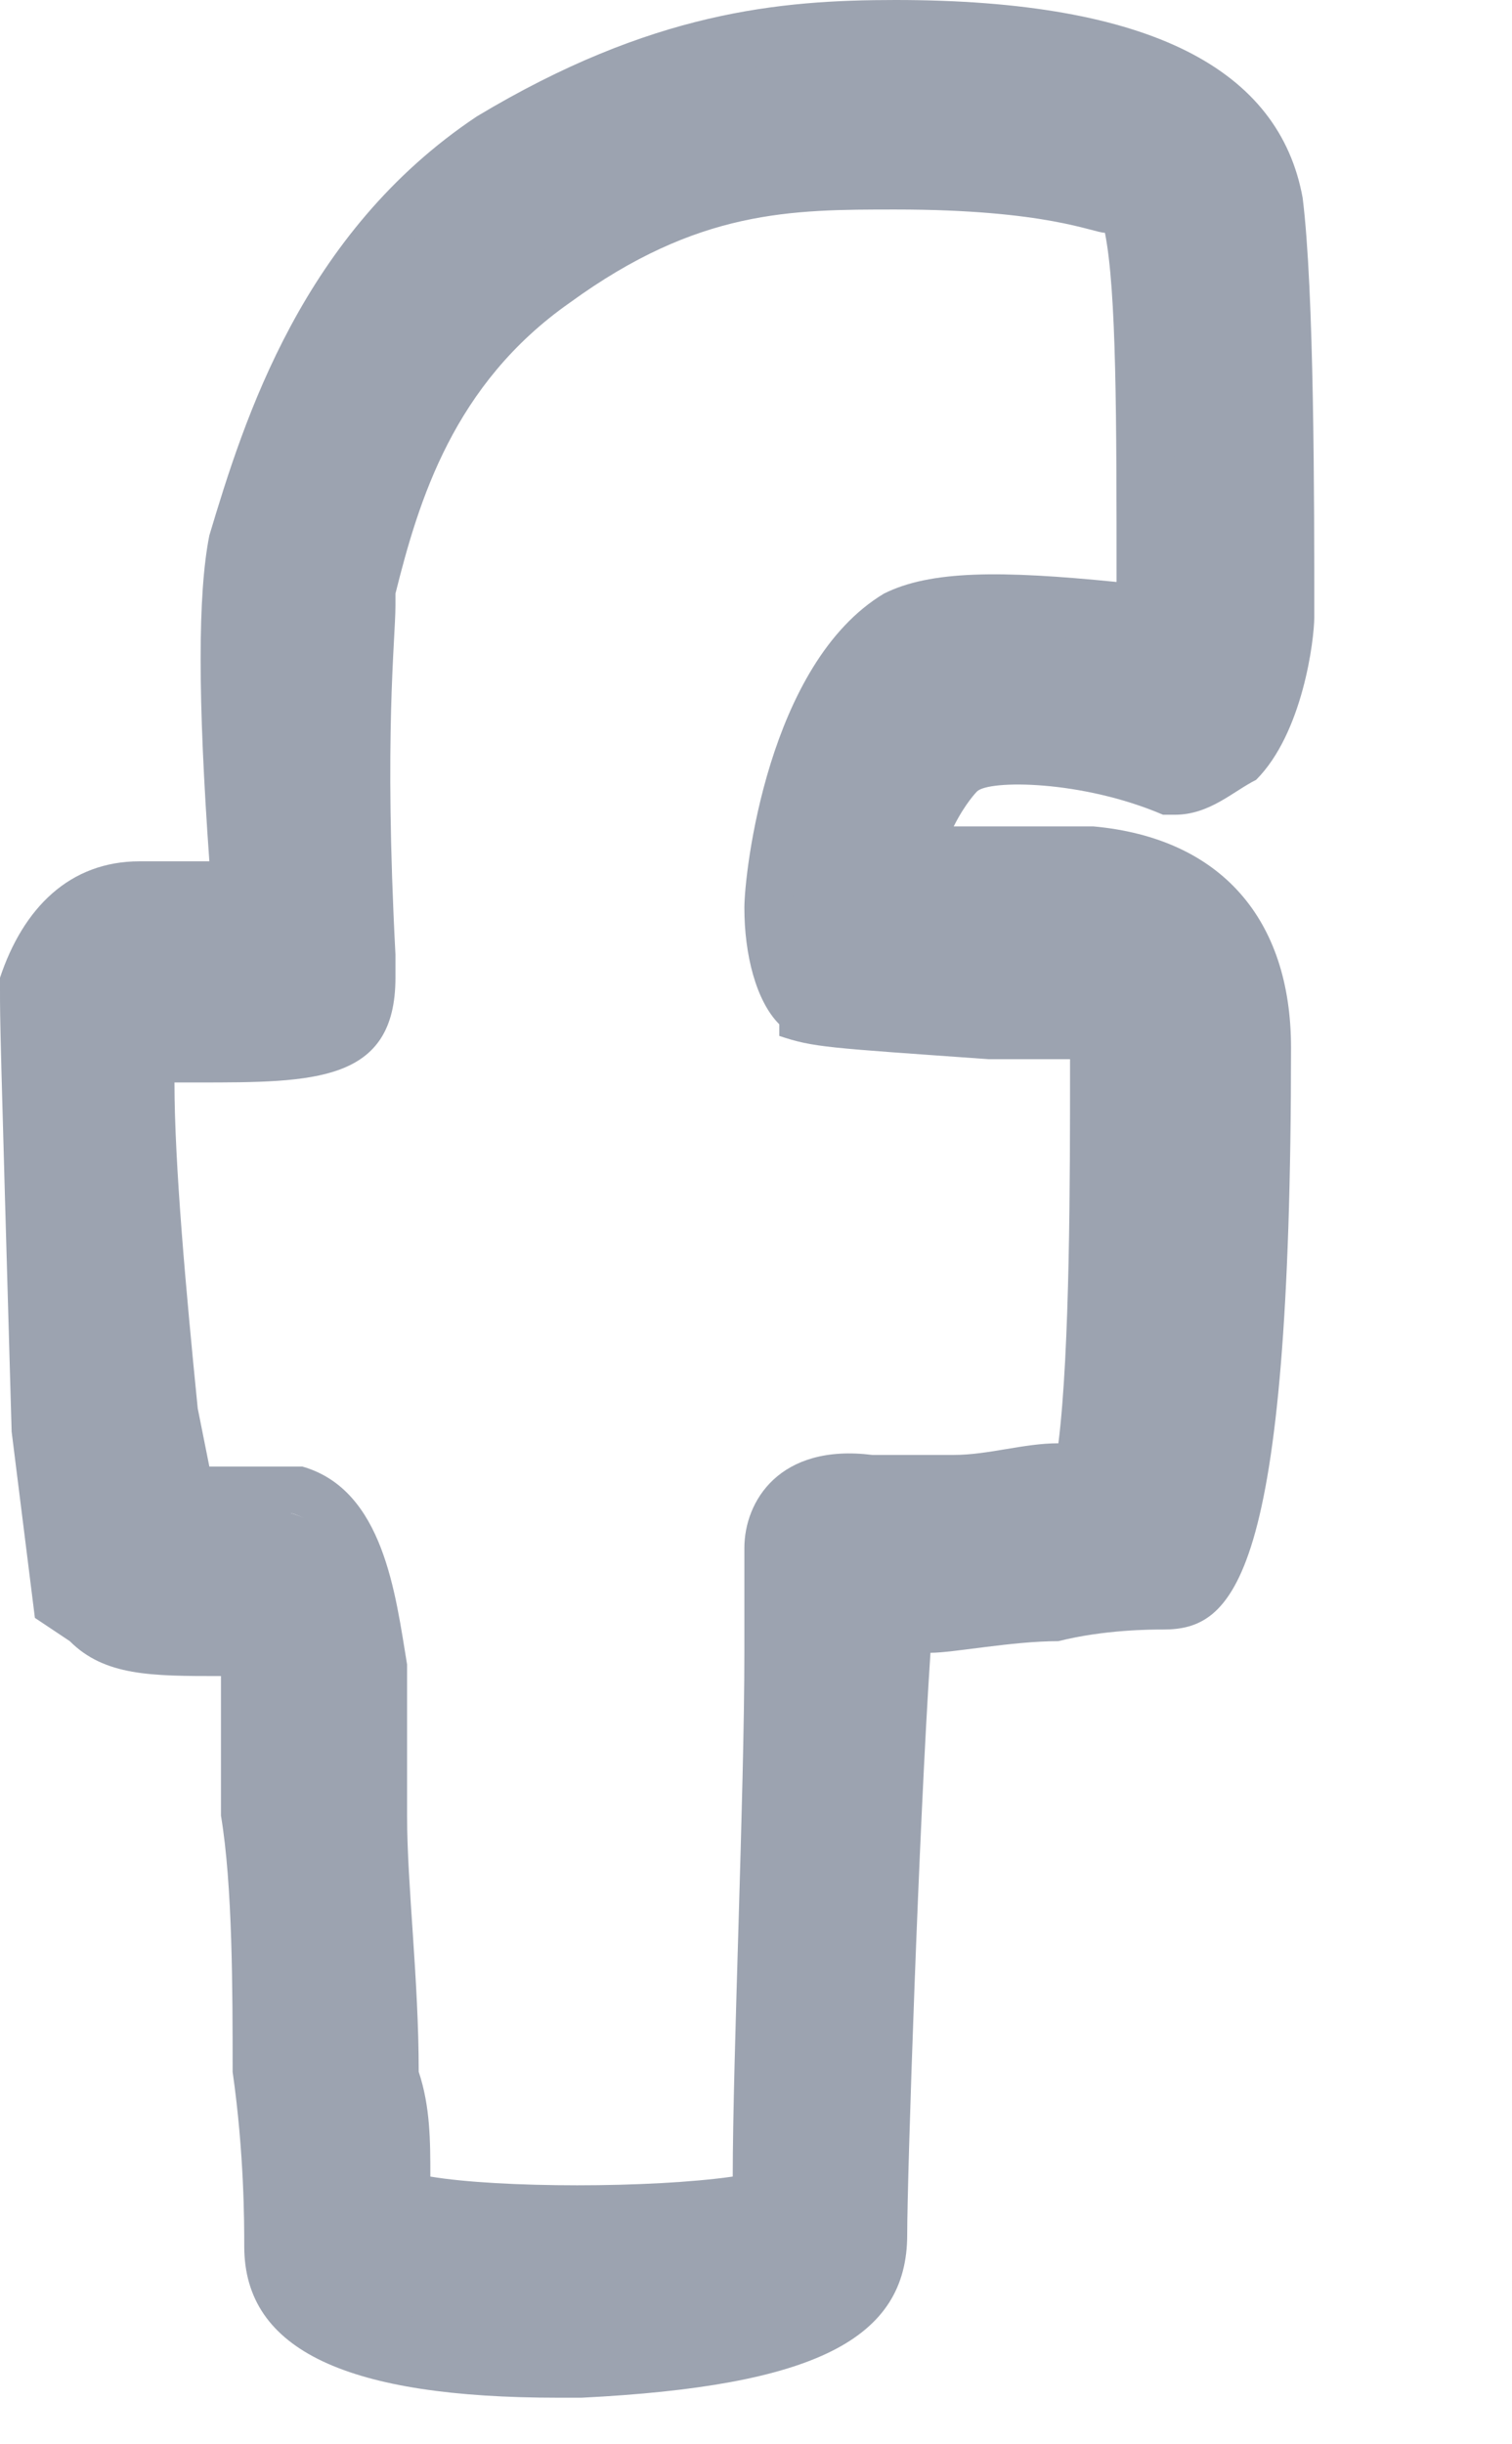 <svg id="Layer_1" xmlns="http://www.w3.org/2000/svg" viewBox="0 0 13 21"><style>.st0{fill:#9ca3b0}</style><path class="st0" d="M4.8 20.4c-2.2 0-2.4-.6-2.4-1.1 0-.2 0-.8-.1-1.5 0-1.2-.1-2.7-.1-3.2v-.5c-.7 0-1.1 0-1.2-.2l-.2-.2-.2-1.5C.3 8.8.3 8.7.3 8.5c.1-.3.3-.8 1-.8h.8C2 6.3 2 5.3 2.1 4.8c.2-1.2.7-2.7 2.2-3.6s2.5-1 3.5-1c1.3 0 3.1.2 3.2 1.5v3.6c0 .2-.1.9-.4 1.2-.2.1-.3.2-.5.2-.7-.2-1.6-.2-1.8-.1-.2.1-.4.5-.4.8h1.5c.9.1 1.4.6 1.4 1.6 0 4.6-.5 4.7-.8 4.7-.2 0-1.7.2-2.1.2h-.2c-.1 1.4-.2 4.7-.2 5.2 0 .6-.3 1.1-2.6 1.2.1.1 0 .1-.1.1zm-1.3-1.5c.7.2 2.4.2 3.1 0 0-1.3.2-5.4.2-5.6.1-.7.7-.6.9-.6h.2c.2 0 1.1-.1 1.6-.1.1-.7.2-2.5.2-3.5 0-.4 0-.4-.3-.4h-.7c-1.3 0-1.5 0-1.7-.1-.3-.2-.4-.5-.4-.7 0-.3.2-2 1.1-2.5.5-.3 1.5-.2 2.2-.1v-.1c0-.4 0-2.5-.1-3.3 0-.1-.4-.4-2.1-.4-1 0-1.8.1-3 .9-1 .7-1.4 1.8-1.6 2.7 0 .2-.1.9 0 3.2v.2c0 .7-.4.7-1.5.7h-.4c0 .6.1 1.9.2 3.1l.1.7h1c.7.2.7 1.1.7 1.8 0 .5.1 2 .1 3.2.2.2.2.6.2.9z"/><path class="st0" d="M4.8 20.6c-1.8 0-2.7-.4-2.7-1.3 0-.2 0-.8-.1-1.5 0-.7 0-1.6-.1-2.2v-1.2c-.6 0-1 0-1.3-.3l-.3-.2-.2-1.6C0 8.8 0 8.8 0 8.5v-.1c.2-.6.6-1 1.2-1h.6c-.1-1.4-.1-2.3 0-2.8.3-1 .8-2.6 2.3-3.6C5.6.1 6.7 0 7.7 0c2.2 0 3.3.6 3.5 1.7.1.8.1 2.6.1 3.6 0 .2-.1 1-.5 1.4-.2.1-.4.3-.7.3H10c-.7-.3-1.5-.3-1.6-.2 0 0-.1.1-.2.3h1.2c1.1.1 1.7.8 1.7 1.9 0 4.6-.5 5-1.1 5-.1 0-.5 0-.9.1-.4 0-.9.1-1.1.1-.1 1.5-.2 4.5-.2 5 0 .9-.8 1.3-2.8 1.4h-.2zm-3.9-7l.2.1c.1.1.6.1 1.1.1h.3v1.7c0 .7.1 1.5.1 2.2.1.7.1 1.3.1 1.5 0 .3 0 .8 2.2.8h.2c2.3-.1 2.3-.6 2.3-.9 0-.5.1-3.9.2-5.2v-.2H8c.2 0 .7-.1 1.1-.1.5-.1.8-.1.9-.1.2 0 .6-.6.6-4.5 0-.9-.4-1.3-1.2-1.4H7.5l.1-.3c0-.2.2-.8.5-.9.3-.1 1.2-.1 2 .1.1 0 .2-.1.3-.2.2-.2.3-.8.3-1 0-.8 0-2.7-.1-3.5C10.5 1 9.5.5 7.6.5c-.9 0-2 .1-3.3.9-1.3.9-1.8 2.4-2 3.4-.1.5-.1 1.4 0 2.9V8H1.2c-.4 0-.6.3-.7.6 0 .2 0 .5.2 3.7l.2 1.3zM5 19.3c-.6 0-1.3-.1-1.6-.2l-.2-.1v-.2c0-.3 0-.6-.1-1v-.1c0-.7 0-1.5-.1-2.2v-1.2c-.1-.7-.1-1.2-.5-1.3H1.3l-.1-.9c-.1-1-.2-2.4-.2-3v-.2h.7c1.2 0 1.2 0 1.2-.4v-.3c-.1-1.9 0-2.7 0-3V5c.2-.8.6-2 1.7-2.8 1.3-.9 2.2-.9 3.1-.9 1.5 0 2.3.2 2.3.6.1.7.1 2.3.1 3.3v.4h-.3c-1.2-.3-1.8-.1-2 0-.7.4-1 2-1 2.3 0 .2.1.4.2.6h2.2c.5 0 .6.1.6.6 0 1-.1 2.8-.2 3.5v.2h-.2c-.3 0-.8 0-1.1.1h-.7c-.3 0-.6 0-.6.4v.9c0 1.3-.1 3.7-.1 4.7v.2l-.2.1c-.4.1-1.1.1-1.7.1zm-1.3-.6c.6.1 1.9.1 2.6 0 0-1 .1-3.3.1-4.5v-.9c0-.4.3-.9 1.1-.8h.7c.3 0 .6-.1.9-.1.1-.8.1-2.3.1-3.2v-.1h-.7C7.1 9 7 9 6.7 8.9v-.1c-.2-.2-.3-.6-.3-1 0-.3.2-2.1 1.2-2.7.4-.2 1-.2 2-.1 0-1.4 0-2.5-.1-3-.1 0-.5-.2-1.8-.2-.9 0-1.7 0-2.8.8-1 .7-1.3 1.7-1.5 2.5v.1c0 .3-.1 1.1 0 3v.2c0 .9-.7.9-1.7.9h-.2c0 .7.1 1.8.2 2.8l.1.5h.8c.7.2.8 1.1.9 1.7v1.3c0 .6.1 1.4.1 2.2.1.3.1.6.1.9zM9.5 2z"/></svg>